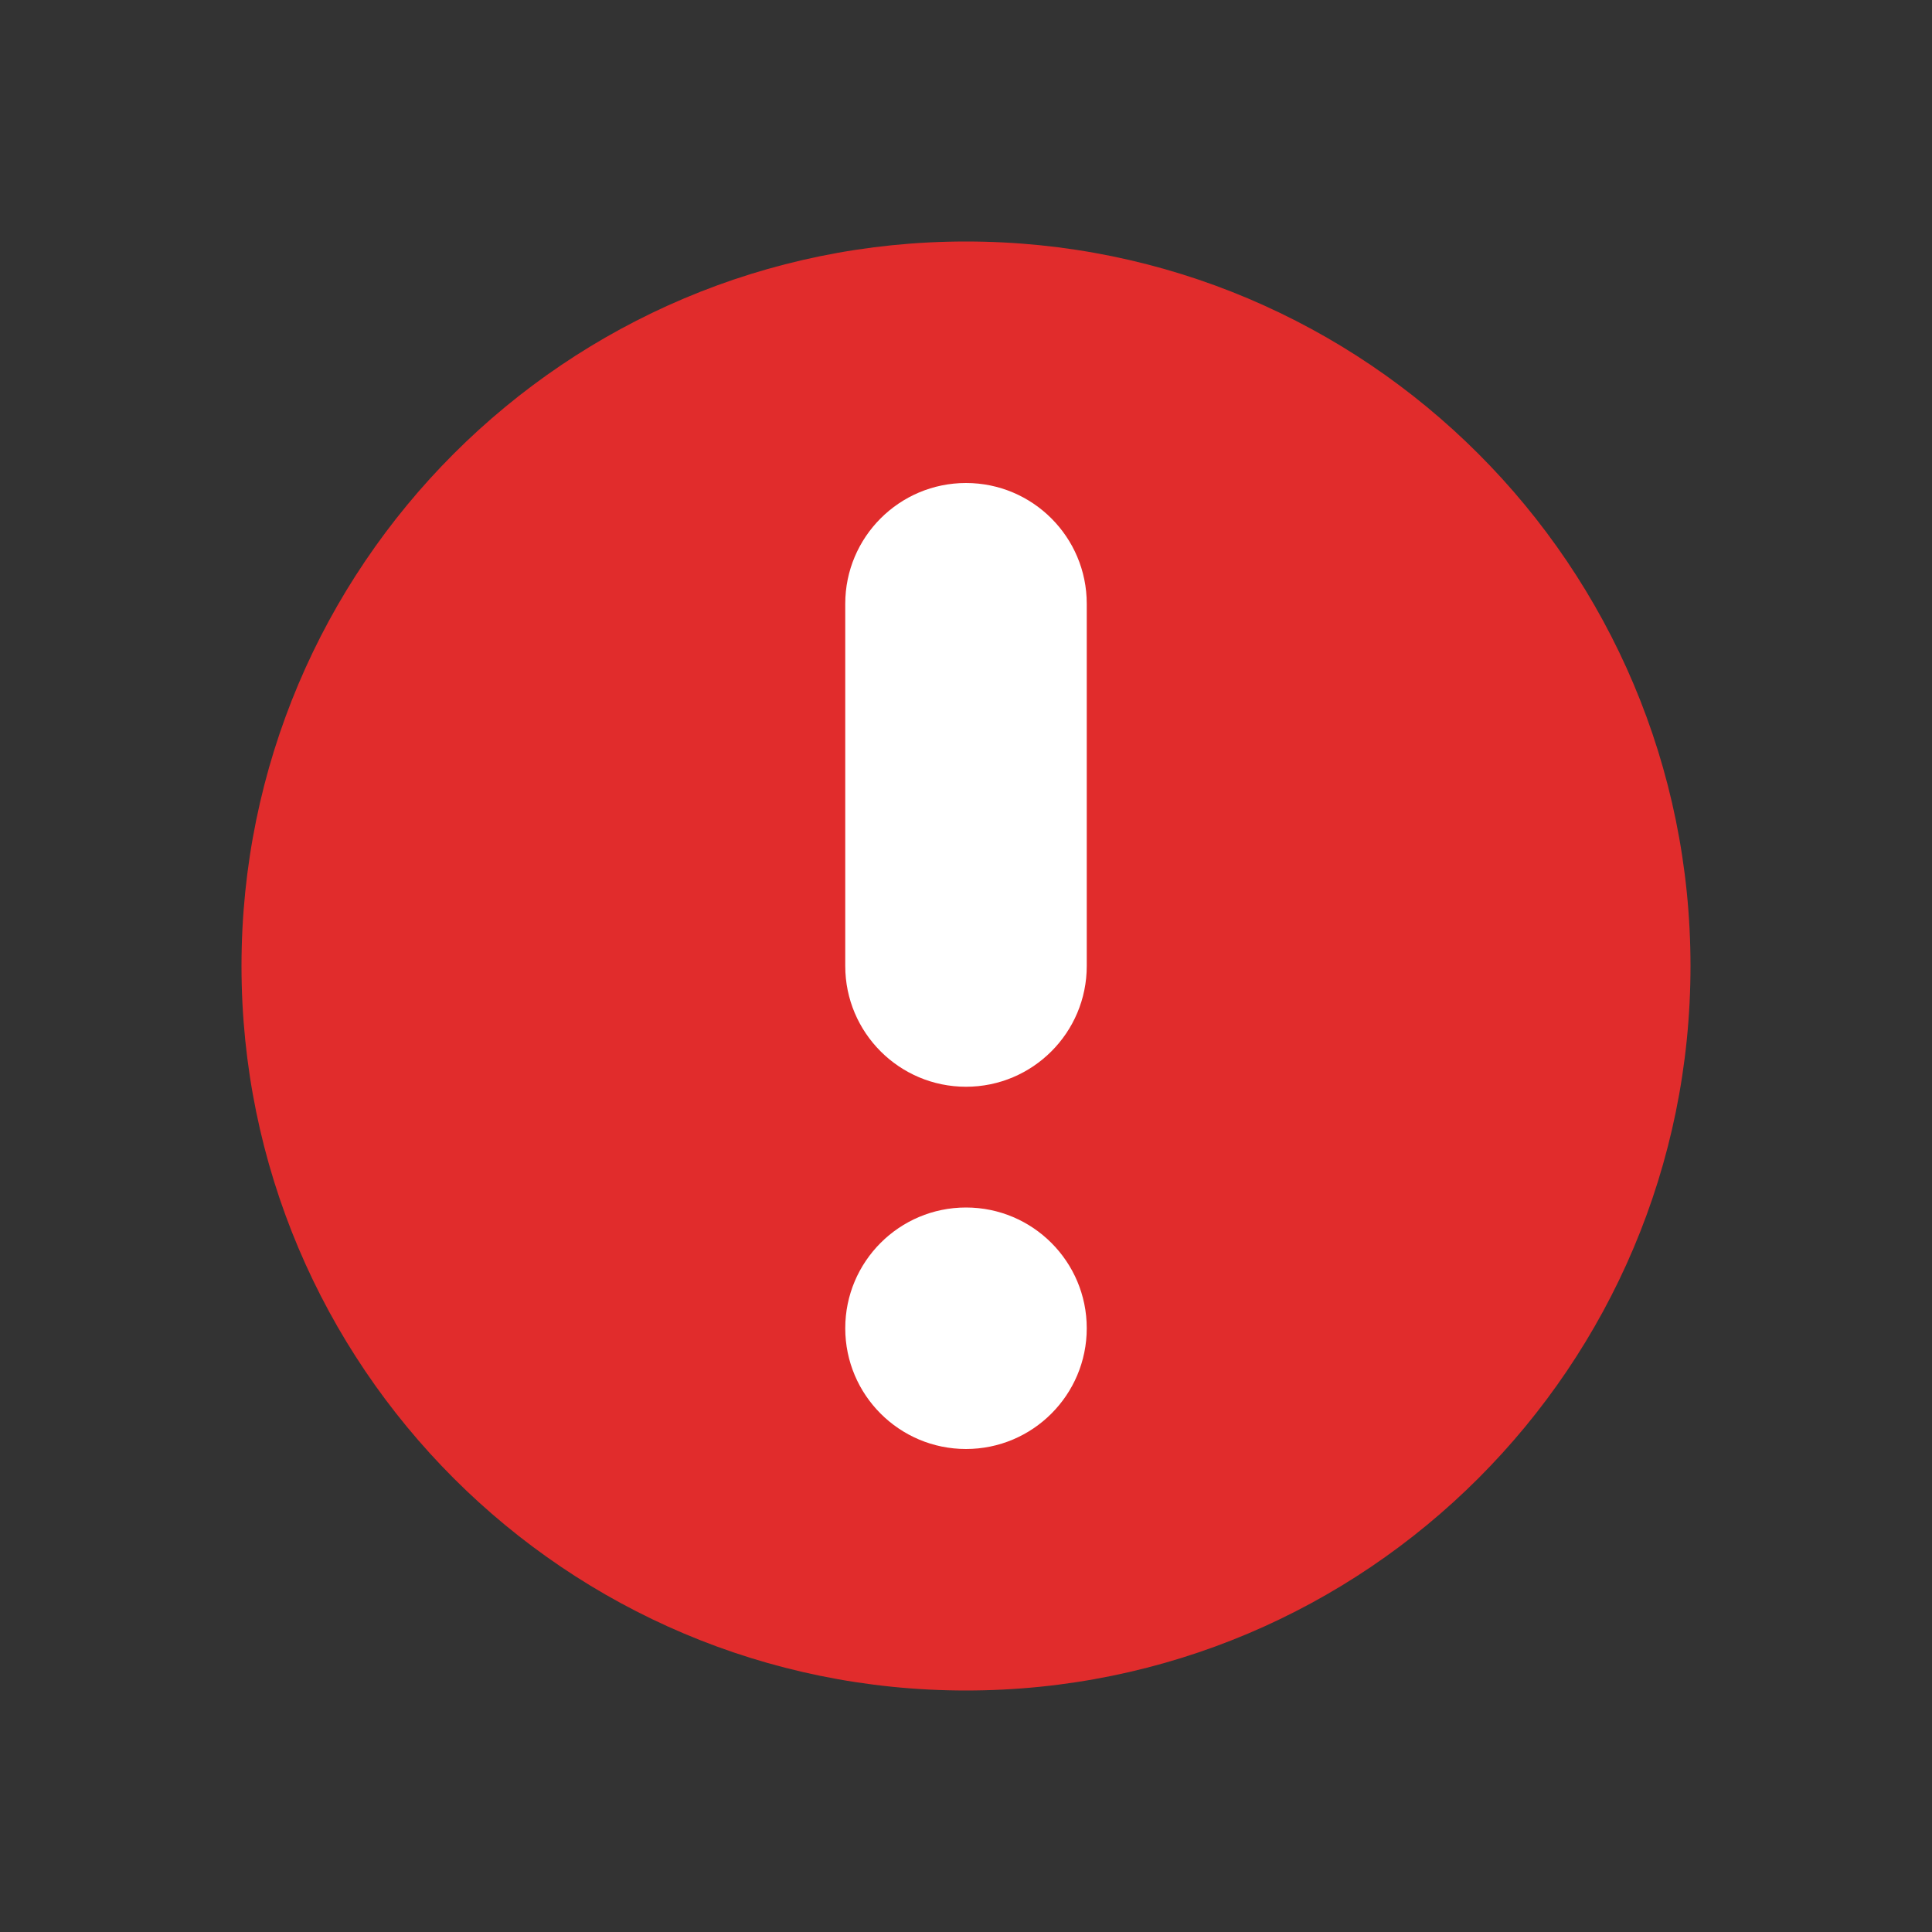 <svg width="20" height="20" viewBox="0 0 20 20" fill="none" xmlns="http://www.w3.org/2000/svg">
    <rect x="0" y="0" width="20" height="20" fill="#333333" stroke="none"/>
    <path fill-rule="evenodd" clip-rule="evenodd"
          d="M10 2.5C14.143 2.5 17.5 5.859 17.5 10C17.5 14.143 14.143 17.5 10 17.5C5.859 17.5 2.5 14.143 2.5 10C2.5 5.859 5.859 2.5 10 2.5Z"
          fill="#E12C2C"/>
    <path fill-rule="evenodd" clip-rule="evenodd"
          d="M10 5C10.69 5 11.25 5.56 11.25 6.25L11.25 10C11.25 10.69 10.69 11.25 10 11.25C9.31 11.25 8.75 10.69 8.75 10L8.75 6.25C8.75 5.56 9.31 5 10 5ZM10 12.5C10.69 12.5 11.25 13.06 11.25 13.75C11.25 14.44 10.69 15 10 15C9.31 15 8.75 14.44 8.75 13.75C8.75 13.06 9.31 12.5 10 12.5Z"
          fill="white"/>
</svg>